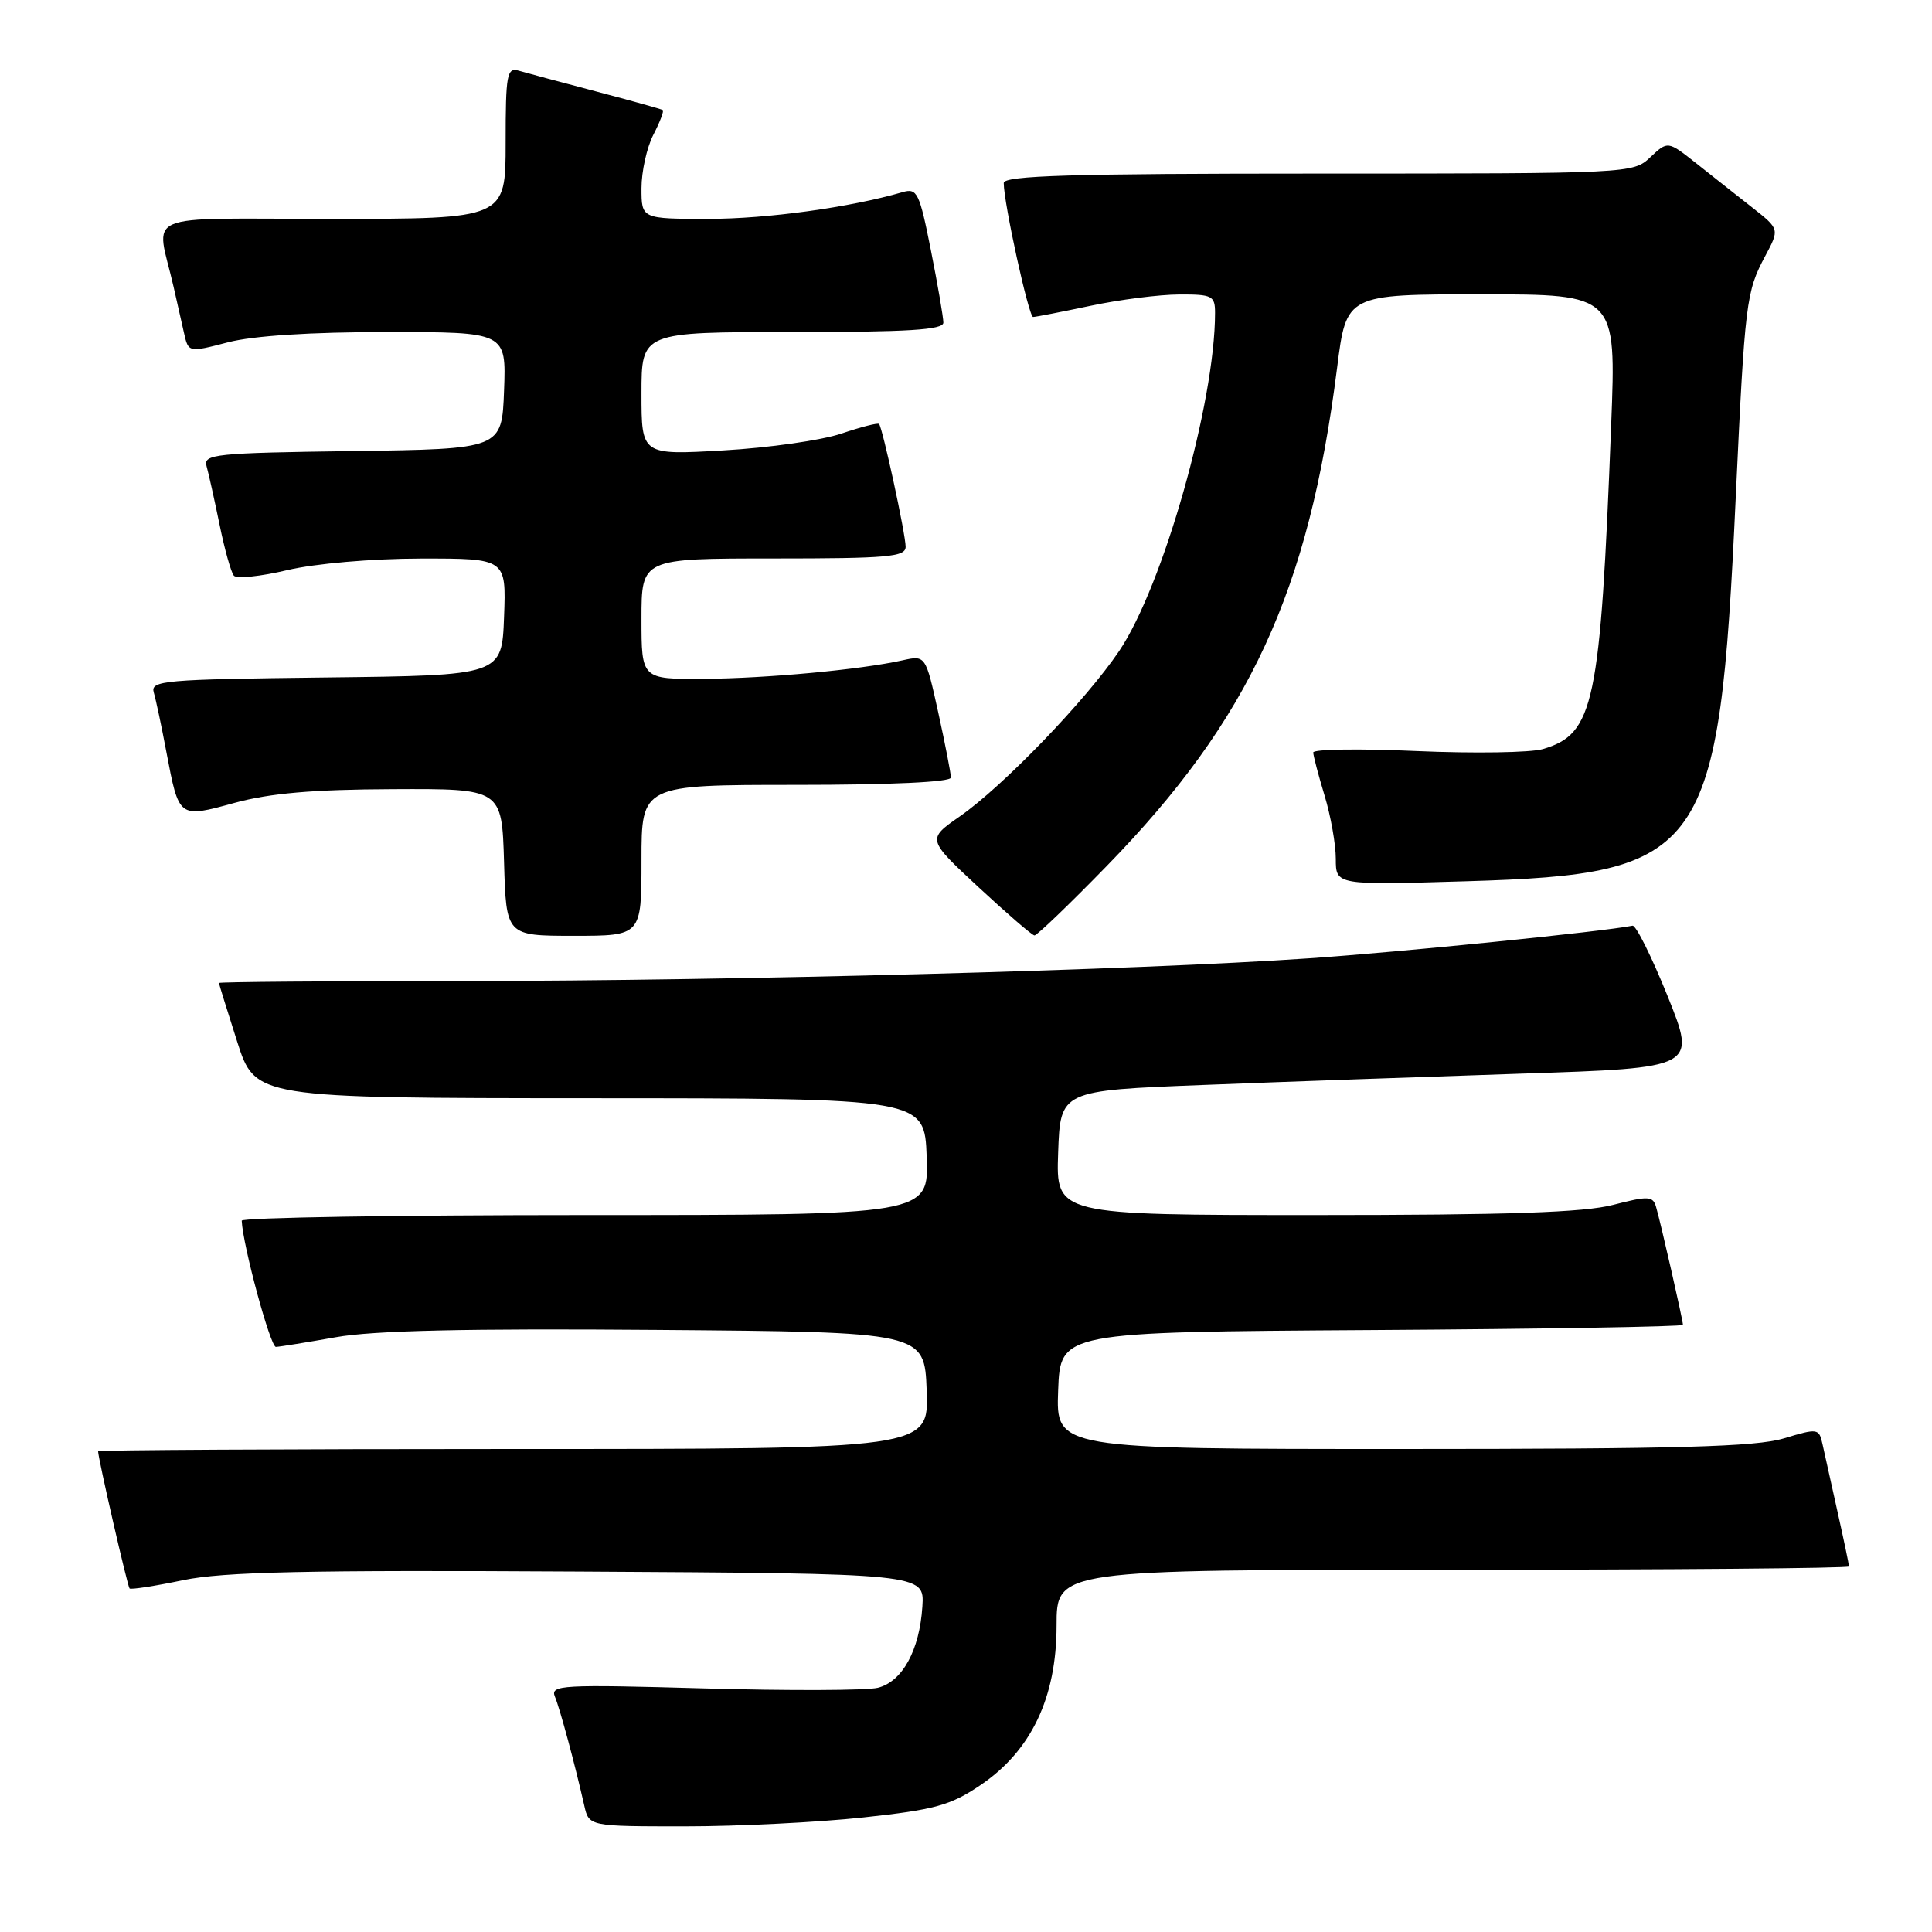 <?xml version="1.0" encoding="UTF-8" standalone="no"?>
<!DOCTYPE svg PUBLIC "-//W3C//DTD SVG 1.1//EN" "http://www.w3.org/Graphics/SVG/1.1/DTD/svg11.dtd" >
<svg xmlns="http://www.w3.org/2000/svg" xmlns:xlink="http://www.w3.org/1999/xlink" version="1.1" viewBox="0 0 256 256">
 <g >
 <path fill="currentColor"
d=" M 114.41 240.82 C 123.85 239.80 125.93 239.23 129.87 236.57 C 136.63 232.02 140.00 224.96 140.00 215.39 C 140.00 208.00 140.00 208.00 192.50 208.00 C 221.38 208.00 245.00 207.80 245.00 207.56 C 245.00 207.32 244.32 204.06 243.48 200.31 C 242.65 196.57 241.75 192.53 241.49 191.35 C 241.03 189.26 240.86 189.24 236.35 190.60 C 232.64 191.71 222.30 192.00 185.80 192.00 C 139.92 192.00 139.92 192.00 140.21 184.25 C 140.50 176.50 140.50 176.50 181.75 176.24 C 204.44 176.10 223.00 175.79 223.00 175.55 C 223.00 174.96 220.02 161.87 219.43 159.90 C 219.01 158.48 218.40 158.45 213.76 159.65 C 209.89 160.66 199.80 161.00 174.24 161.00 C 139.92 161.00 139.92 161.00 140.21 152.75 C 140.50 144.50 140.50 144.50 159.50 143.76 C 169.95 143.35 188.91 142.68 201.64 142.26 C 224.79 141.50 224.79 141.50 220.97 132.00 C 218.86 126.78 216.77 122.57 216.32 122.66 C 212.38 123.45 185.51 126.16 173.50 126.98 C 150.72 128.55 97.30 129.97 61.25 129.99 C 43.51 129.99 29.01 130.11 29.01 130.25 C 29.02 130.39 30.10 133.88 31.42 138.00 C 33.82 145.50 33.82 145.50 78.16 145.52 C 122.50 145.53 122.50 145.53 122.79 153.27 C 123.08 161.00 123.08 161.00 77.54 161.00 C 52.49 161.00 32.01 161.34 32.03 161.75 C 32.17 165.00 35.82 178.49 36.56 178.47 C 37.08 178.45 40.65 177.87 44.50 177.19 C 49.45 176.30 61.90 176.02 87.00 176.22 C 122.50 176.50 122.50 176.50 122.79 184.25 C 123.08 192.00 123.08 192.00 68.04 192.00 C 37.77 192.00 13.00 192.14 13.00 192.30 C 13.00 193.24 16.90 210.23 17.17 210.48 C 17.35 210.65 20.54 210.16 24.26 209.38 C 29.62 208.27 40.59 208.03 76.76 208.24 C 122.50 208.50 122.50 208.50 122.22 212.86 C 121.85 218.66 119.57 222.82 116.32 223.64 C 114.86 224.00 104.48 224.04 93.26 223.72 C 74.40 223.19 72.89 223.27 73.53 224.82 C 74.21 226.46 76.17 233.74 77.42 239.25 C 78.04 242.00 78.04 242.00 90.77 242.00 C 97.77 242.00 108.41 241.47 114.41 240.82 Z  M 85.00 114.00 C 85.00 104.00 85.00 104.00 105.50 104.00 C 118.10 104.00 126.00 103.63 126.00 103.03 C 126.00 102.49 125.25 98.63 124.33 94.44 C 122.65 86.82 122.65 86.82 119.58 87.50 C 113.98 88.74 101.62 89.89 93.25 89.95 C 85.00 90.00 85.00 90.00 85.00 82.00 C 85.00 74.00 85.00 74.00 102.50 74.00 C 117.65 74.00 120.00 73.79 120.00 72.45 C 120.00 70.78 116.95 56.71 116.48 56.18 C 116.32 56.00 114.07 56.58 111.47 57.46 C 108.87 58.34 101.86 59.34 95.88 59.68 C 85.00 60.31 85.00 60.31 85.00 52.15 C 85.00 44.00 85.00 44.00 105.00 44.00 C 120.33 44.00 125.00 43.71 125.00 42.75 C 125.00 42.06 124.26 37.75 123.35 33.17 C 121.83 25.51 121.53 24.90 119.60 25.46 C 112.66 27.48 101.64 29.00 93.91 29.00 C 85.00 29.00 85.00 29.00 85.00 24.95 C 85.00 22.72 85.71 19.53 86.57 17.86 C 87.44 16.18 88.00 14.71 87.82 14.58 C 87.65 14.46 83.67 13.35 79.00 12.12 C 74.33 10.89 69.71 9.65 68.75 9.37 C 67.17 8.91 67.00 9.82 67.00 18.93 C 67.00 29.00 67.00 29.00 43.98 29.00 C 18.12 29.00 20.69 27.90 23.00 38.00 C 23.44 39.92 24.06 42.67 24.38 44.11 C 24.97 46.72 24.97 46.72 30.20 45.36 C 33.54 44.49 41.17 44.00 51.26 44.00 C 67.08 44.00 67.08 44.00 66.79 51.75 C 66.50 59.50 66.50 59.50 46.69 59.77 C 28.47 60.02 26.92 60.18 27.37 61.77 C 27.64 62.72 28.41 66.20 29.09 69.50 C 29.76 72.80 30.62 75.85 30.99 76.28 C 31.36 76.71 34.55 76.38 38.08 75.54 C 41.79 74.67 49.26 74.02 55.79 74.01 C 67.08 74.00 67.08 74.00 66.79 81.75 C 66.50 89.50 66.50 89.50 43.19 89.77 C 21.63 90.02 19.91 90.17 20.38 91.77 C 20.66 92.72 21.41 96.25 22.04 99.61 C 23.73 108.48 23.65 108.42 31.10 106.38 C 35.75 105.11 41.46 104.61 52.00 104.57 C 66.50 104.50 66.50 104.50 66.79 114.25 C 67.07 124.00 67.07 124.00 76.04 124.00 C 85.00 124.00 85.00 124.00 85.00 114.00 Z  M 146.65 114.75 C 165.58 95.33 173.43 78.35 177.17 48.75 C 178.40 39.00 178.40 39.00 196.28 39.00 C 214.16 39.00 214.16 39.00 213.49 56.25 C 212.05 93.40 211.24 97.25 204.43 99.26 C 202.82 99.73 195.31 99.85 187.75 99.52 C 180.19 99.18 174.00 99.27 174.01 99.71 C 174.02 100.14 174.69 102.71 175.51 105.41 C 176.33 108.11 177.00 111.89 177.00 113.80 C 177.00 117.29 177.00 117.29 194.32 116.77 C 226.02 115.82 227.79 113.30 229.99 66.00 C 231.21 39.94 231.37 38.65 233.91 33.91 C 235.81 30.35 235.81 30.35 232.16 27.48 C 230.15 25.90 226.81 23.27 224.75 21.63 C 220.99 18.66 220.99 18.66 218.68 20.83 C 216.39 22.99 216.09 23.00 174.69 23.00 C 142.00 23.00 133.00 23.27 133.00 24.25 C 133.00 26.90 136.31 42.00 136.89 42.00 C 137.22 42.00 140.65 41.33 144.50 40.52 C 148.35 39.70 153.64 39.03 156.25 39.02 C 160.63 39.00 161.00 39.19 161.00 41.46 C 161.00 53.35 154.11 77.64 148.29 86.27 C 143.89 92.79 132.92 104.18 127.16 108.19 C 122.83 111.21 122.83 111.21 129.66 117.56 C 133.42 121.05 136.75 123.93 137.07 123.95 C 137.38 123.98 141.69 119.84 146.65 114.75 Z "/>
</g>
</svg>